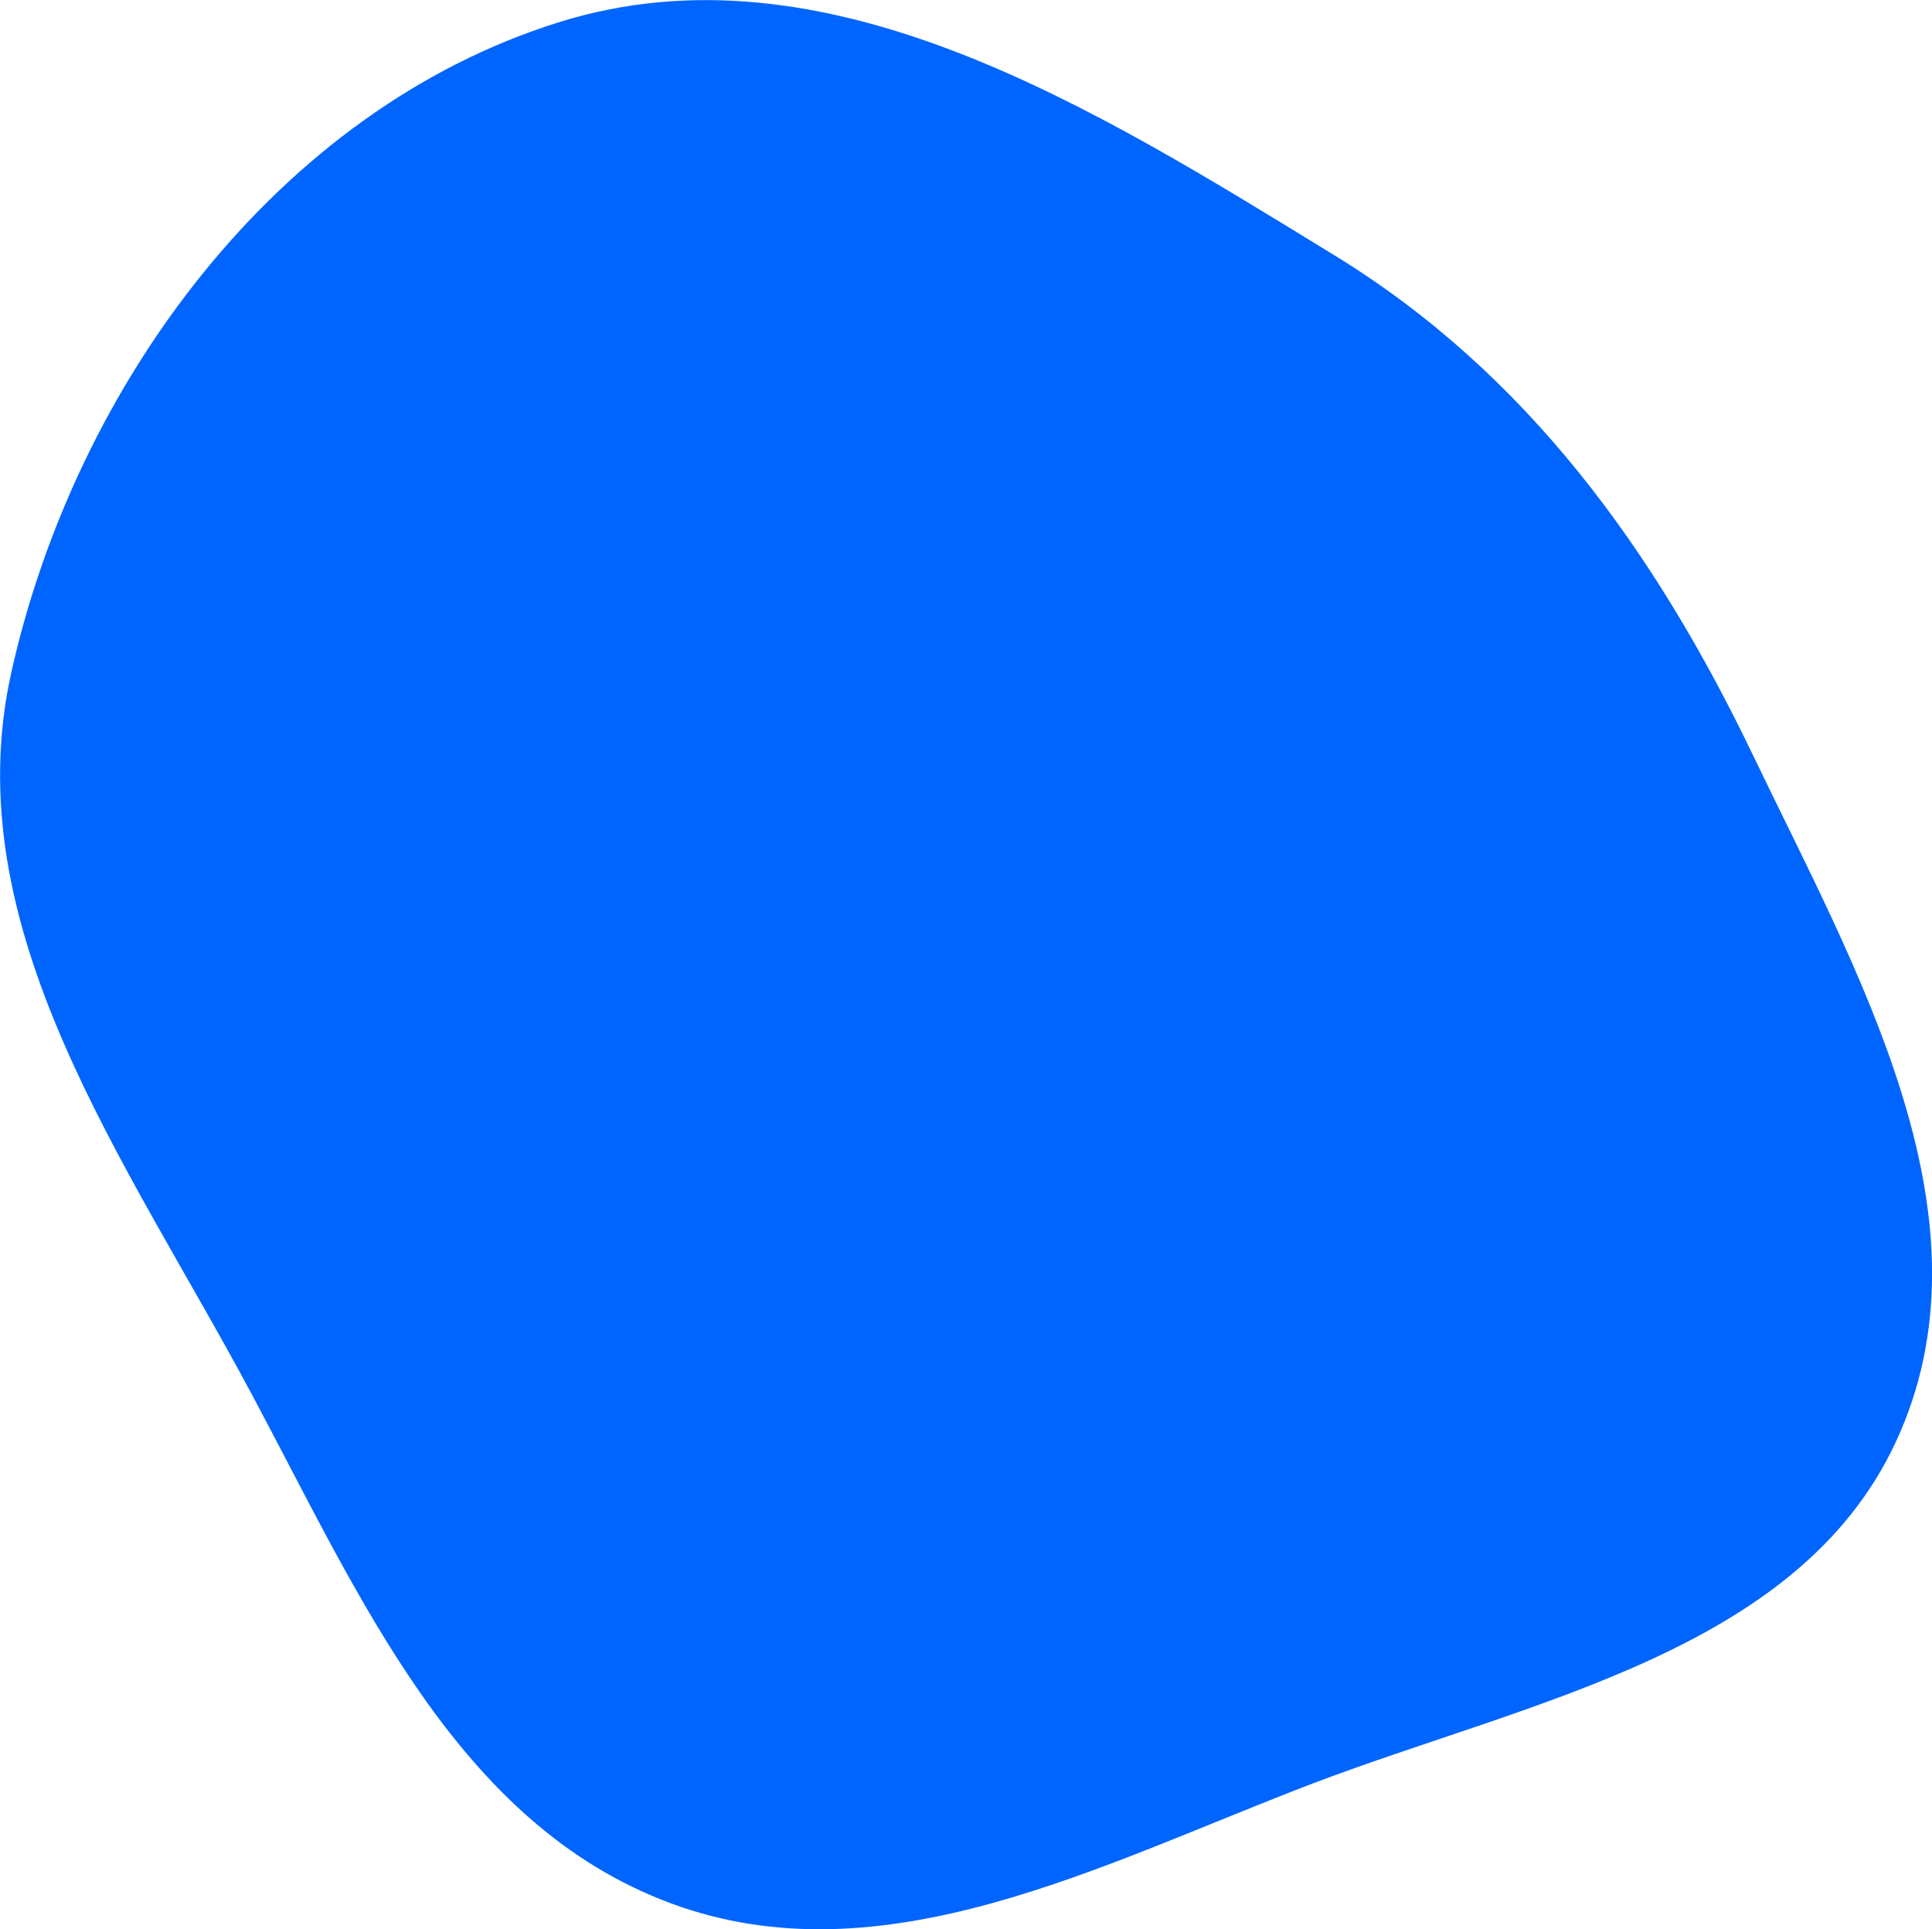 <?xml version="1.0" encoding="utf-8"?>
<!-- Generator: Adobe Illustrator 24.0.0, SVG Export Plug-In . SVG Version: 6.00 Build 0)  -->
<svg version="1.1" id="Layer_1" xmlns="http://www.w3.org/2000/svg" xmlns:xlink="http://www.w3.org/1999/xlink" x="0px" y="0px"
	 viewBox="0 0 585.6 584.7" style="enable-background:new 0 0 585.6 584.7;" xml:space="preserve">
<style type="text/css">
	.st0{fill-rule:evenodd;clip-rule:evenodd;fill:#0065FF;}
</style>
<path class="st0" d="M203.4,576.9c-65.1-24.1-94.5-93.5-127.3-154.7C38.4,351.7-14,281.4,3.5,203.5c19.5-87,80.6-170,165.7-196.7
	c81.2-25.5,162.7,26.1,235.3,70.6c58.3,35.7,97.1,89.6,126.7,151.2C562.7,294.2,604.8,367,576,434c-28.5,66.4-111.5,81.1-179,106.9
	C333.3,565.3,267.4,600.6,203.4,576.9z"/>
</svg>
